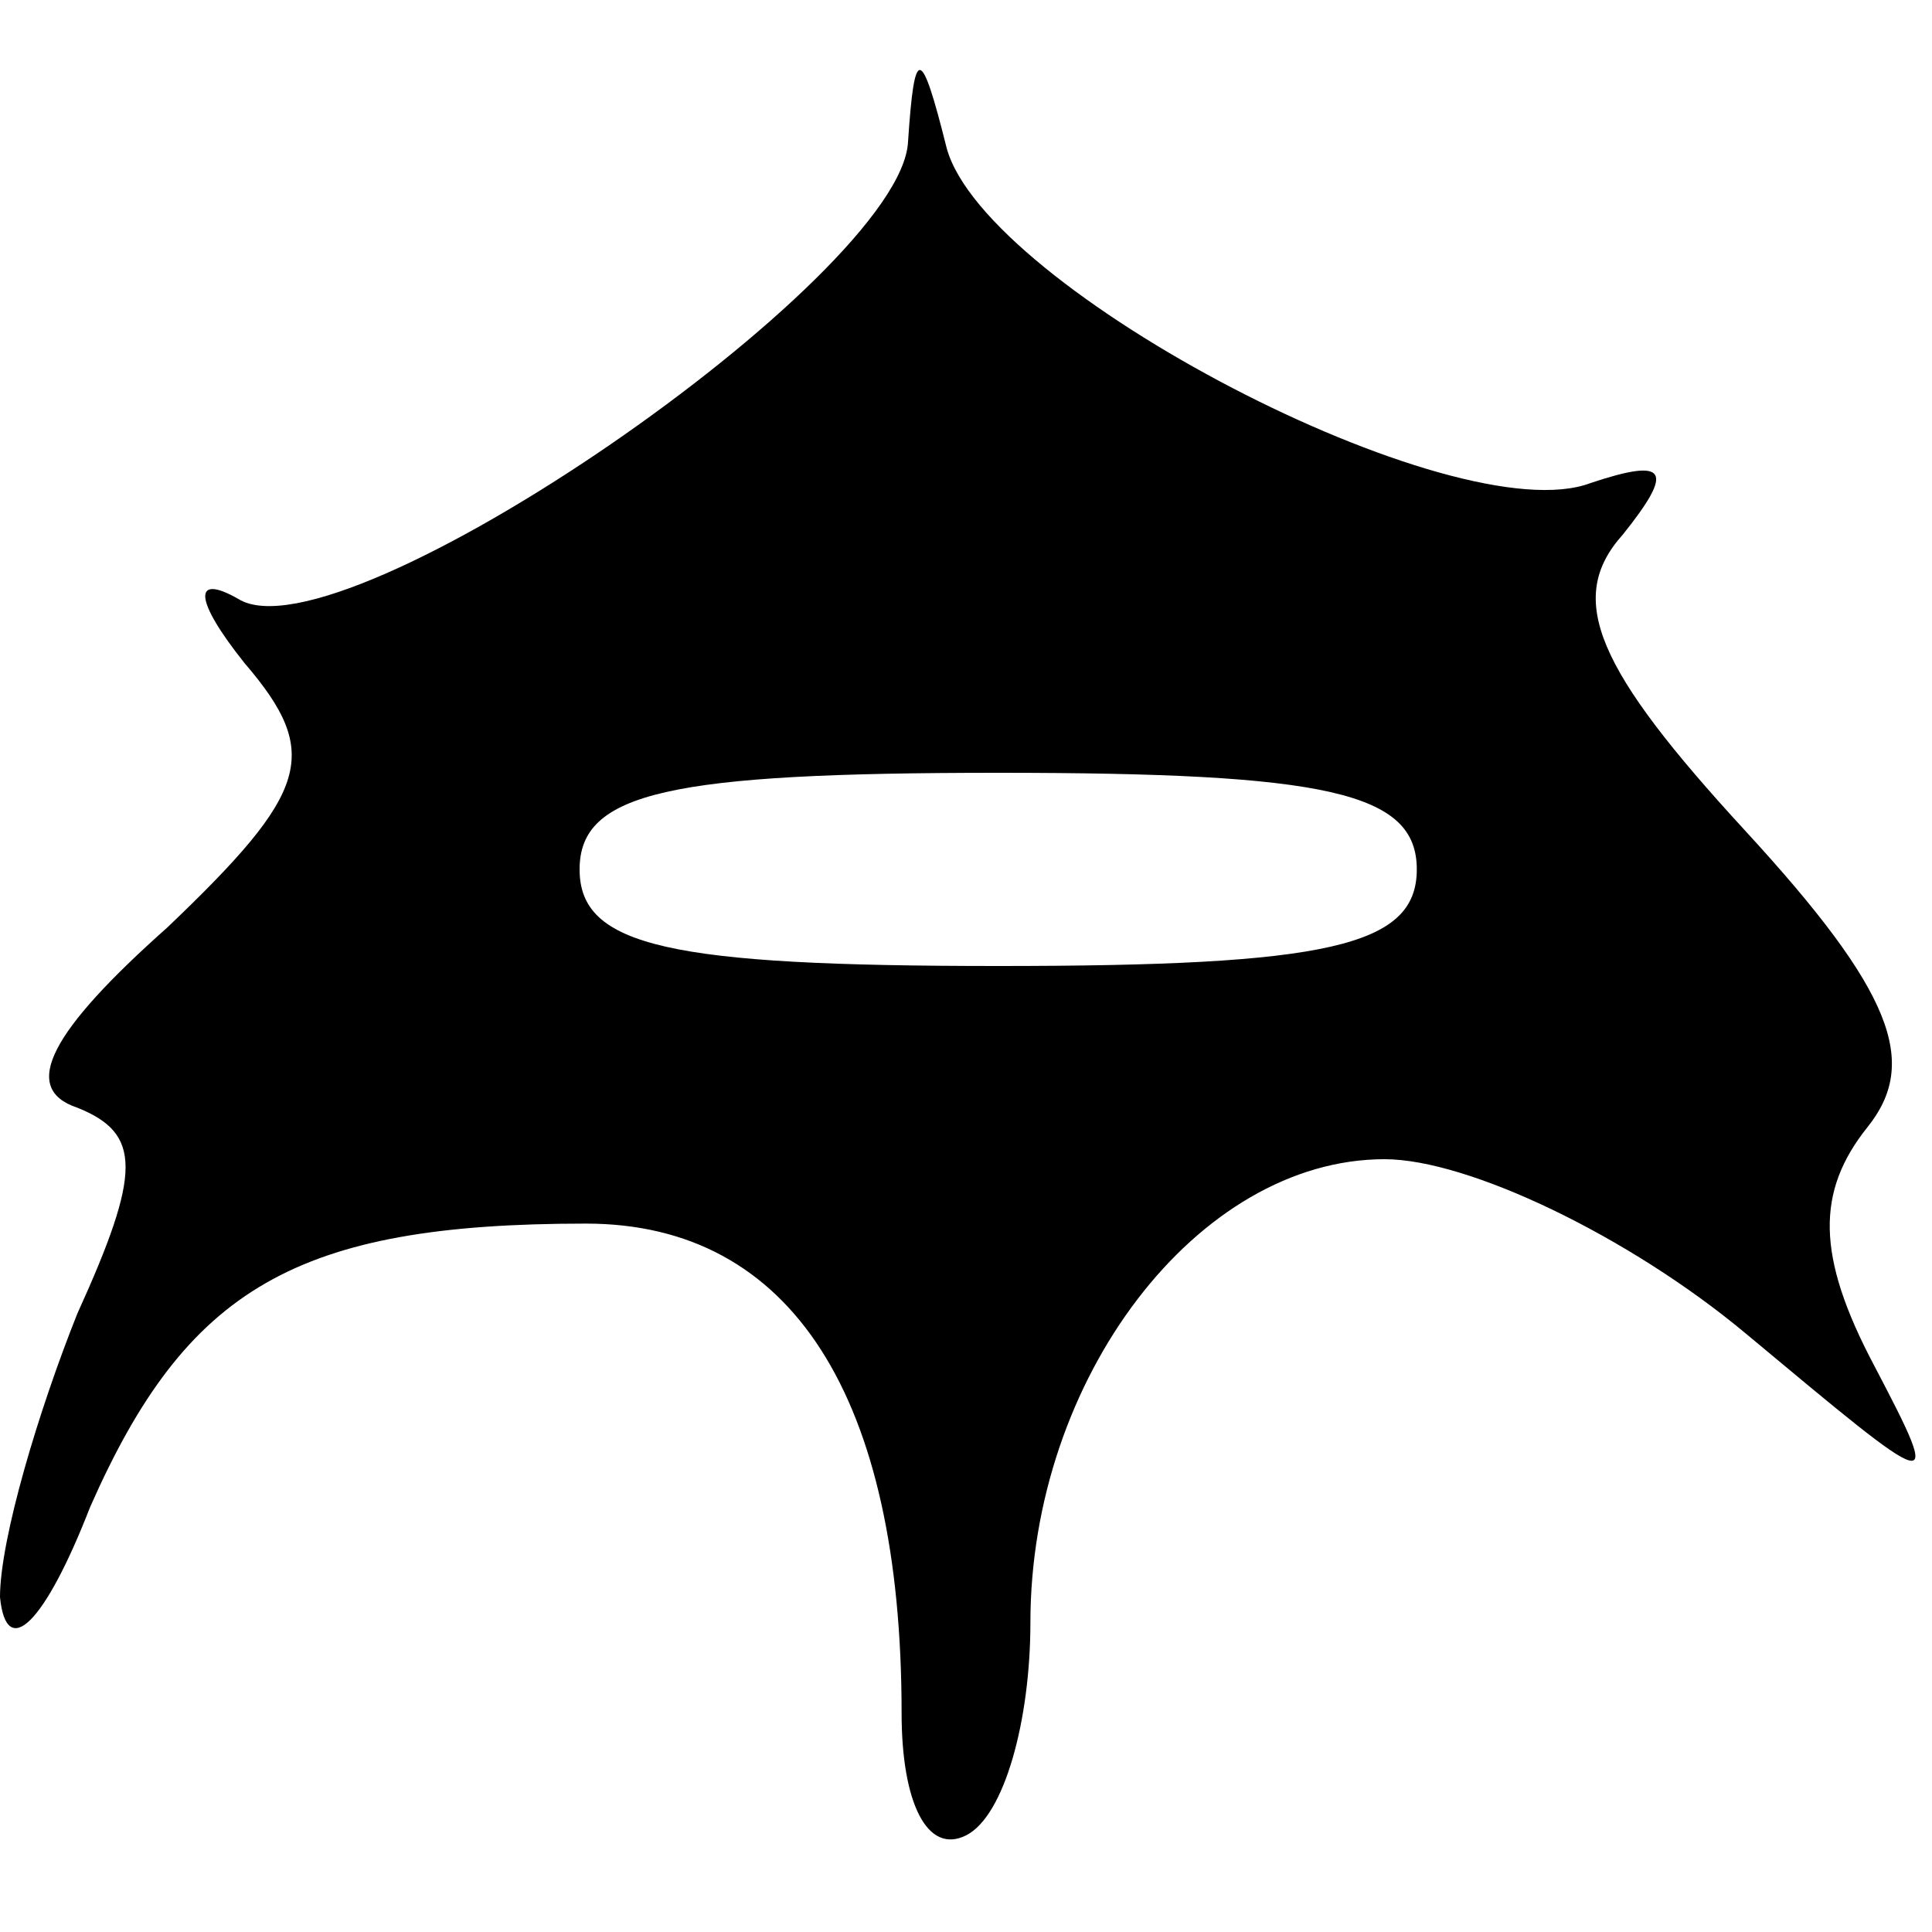 <?xml version="1.0" standalone="no"?>
<!DOCTYPE svg PUBLIC "-//W3C//DTD SVG 20010904//EN"
 "http://www.w3.org/TR/2001/REC-SVG-20010904/DTD/svg10.dtd">
<svg version="1.0" xmlns="http://www.w3.org/2000/svg"
 width="30pt" height="30pt" viewBox="0 0 30 30"
 preserveAspectRatio="xMidYMid meet">

<g transform="translate(0,30) scale(0.1,-0.1)"
fill="#000000" stroke="none">
<path d="M141 278 c-1 -21 -88 -81 -104 -71 -7 4 -7 0 1 -10 12 -14 10 -20
-12 -41 -18 -16 -23 -25 -14 -28 10 -4 10 -10 0 -32 -6 -15 -12 -35 -12 -44 1
-10 7 -4 14 14 15 34 32 44 77 44 32 0 49 -27 49 -76 0 -14 4 -22 10 -19 6 3
10 18 10 33 0 38 26 72 55 72 13 0 38 -12 56 -27 30 -25 31 -26 20 -5 -9 17
-9 27 -1 37 8 10 4 21 -19 46 -23 25 -28 36 -19 46 8 10 7 12 -5 8 -21 -8 -94
30 -100 52 -4 16 -5 16 -6 1z m79 -113 c0 -12 -14 -15 -65 -15 -51 0 -65 3
-65 15 0 12 14 15 65 15 51 0 65 -3 65 -15z"/>
</g>
</svg>
